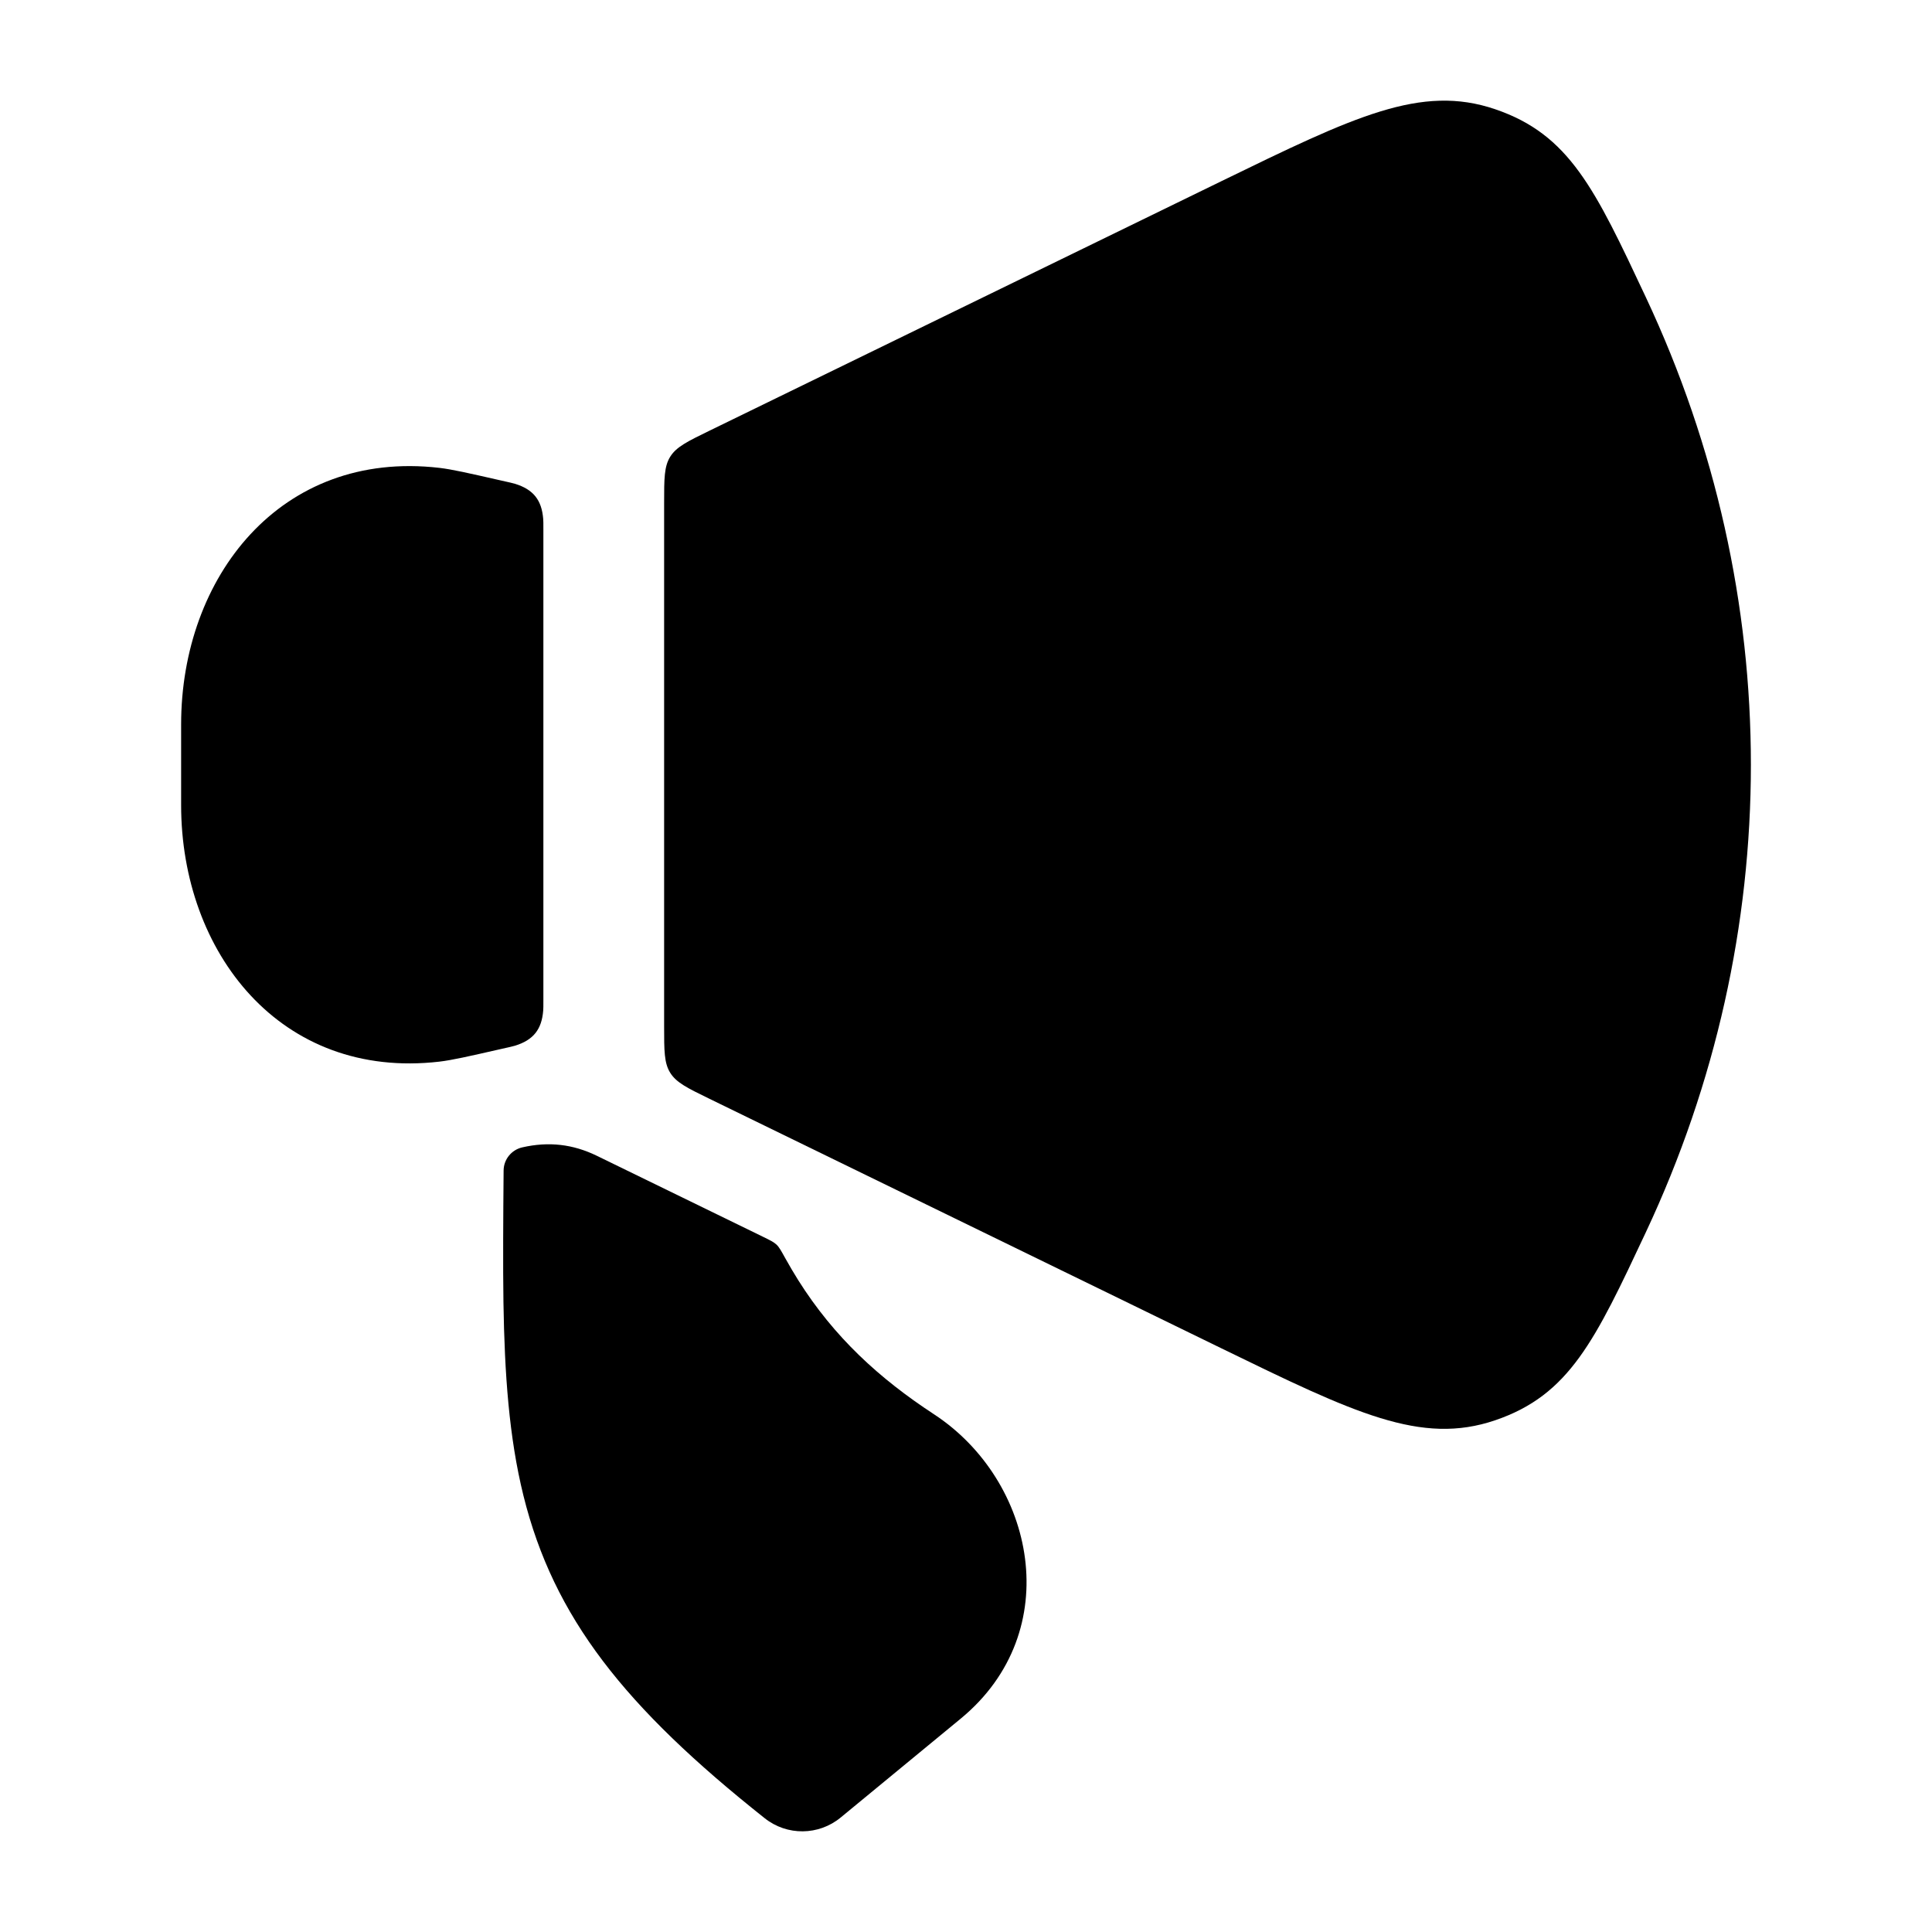 <svg width="24" height="24" viewBox="0 0 24 24" xmlns="http://www.w3.org/2000/svg">
    <path class="pr-icon-bulk-primary" d="M8.25 6.25C8.25 5.946 8.25 5.794 8.326 5.673C8.402 5.551 8.539 5.484 8.812 5.351L15.17 2.252C16.825 1.446 17.652 1.043 18.574 1.357C19.496 1.671 19.813 2.345 20.446 3.694C22.185 7.398 22.185 11.602 20.446 15.306C19.813 16.655 19.496 17.329 18.574 17.643C17.652 17.957 16.825 17.554 15.17 16.748L8.812 13.649C8.539 13.516 8.402 13.449 8.326 13.327C8.25 13.206 8.25 13.054 8.25 12.75L8.25 6.25Z" />
    <path class="pr-icon-bulk-primary" d="M6.75 6.578C6.75 6.504 6.75 6.468 6.748 6.448C6.73 6.212 6.625 6.08 6.398 6.01C6.38 6.004 6.324 5.991 6.211 5.966C5.816 5.876 5.618 5.831 5.459 5.812C3.482 5.583 2.25 7.172 2.25 8.999V10.001C2.25 11.828 3.482 13.417 5.459 13.188C5.618 13.169 5.816 13.124 6.211 13.034C6.324 13.009 6.38 12.996 6.398 12.99C6.625 12.92 6.73 12.788 6.748 12.552C6.75 12.532 6.75 12.496 6.75 12.422L6.75 6.578Z" />
    <path class="pr-icon-bulk-secondary" d="M9.916 15.903C10.362 16.611 10.922 17.123 11.603 17.569C12.857 18.391 13.252 20.263 11.935 21.349L10.443 22.578C10.17 22.803 9.777 22.807 9.5 22.587C7.76 21.207 6.877 20.093 6.502 18.578C6.323 17.853 6.268 17.068 6.254 16.179C6.247 15.73 6.251 15.115 6.256 14.541C6.257 14.403 6.353 14.284 6.488 14.253C6.816 14.178 7.118 14.213 7.415 14.358L9.481 15.365C9.569 15.408 9.613 15.43 9.646 15.461C9.68 15.493 9.705 15.54 9.756 15.632C9.808 15.726 9.862 15.816 9.916 15.903Z" />
</svg>
